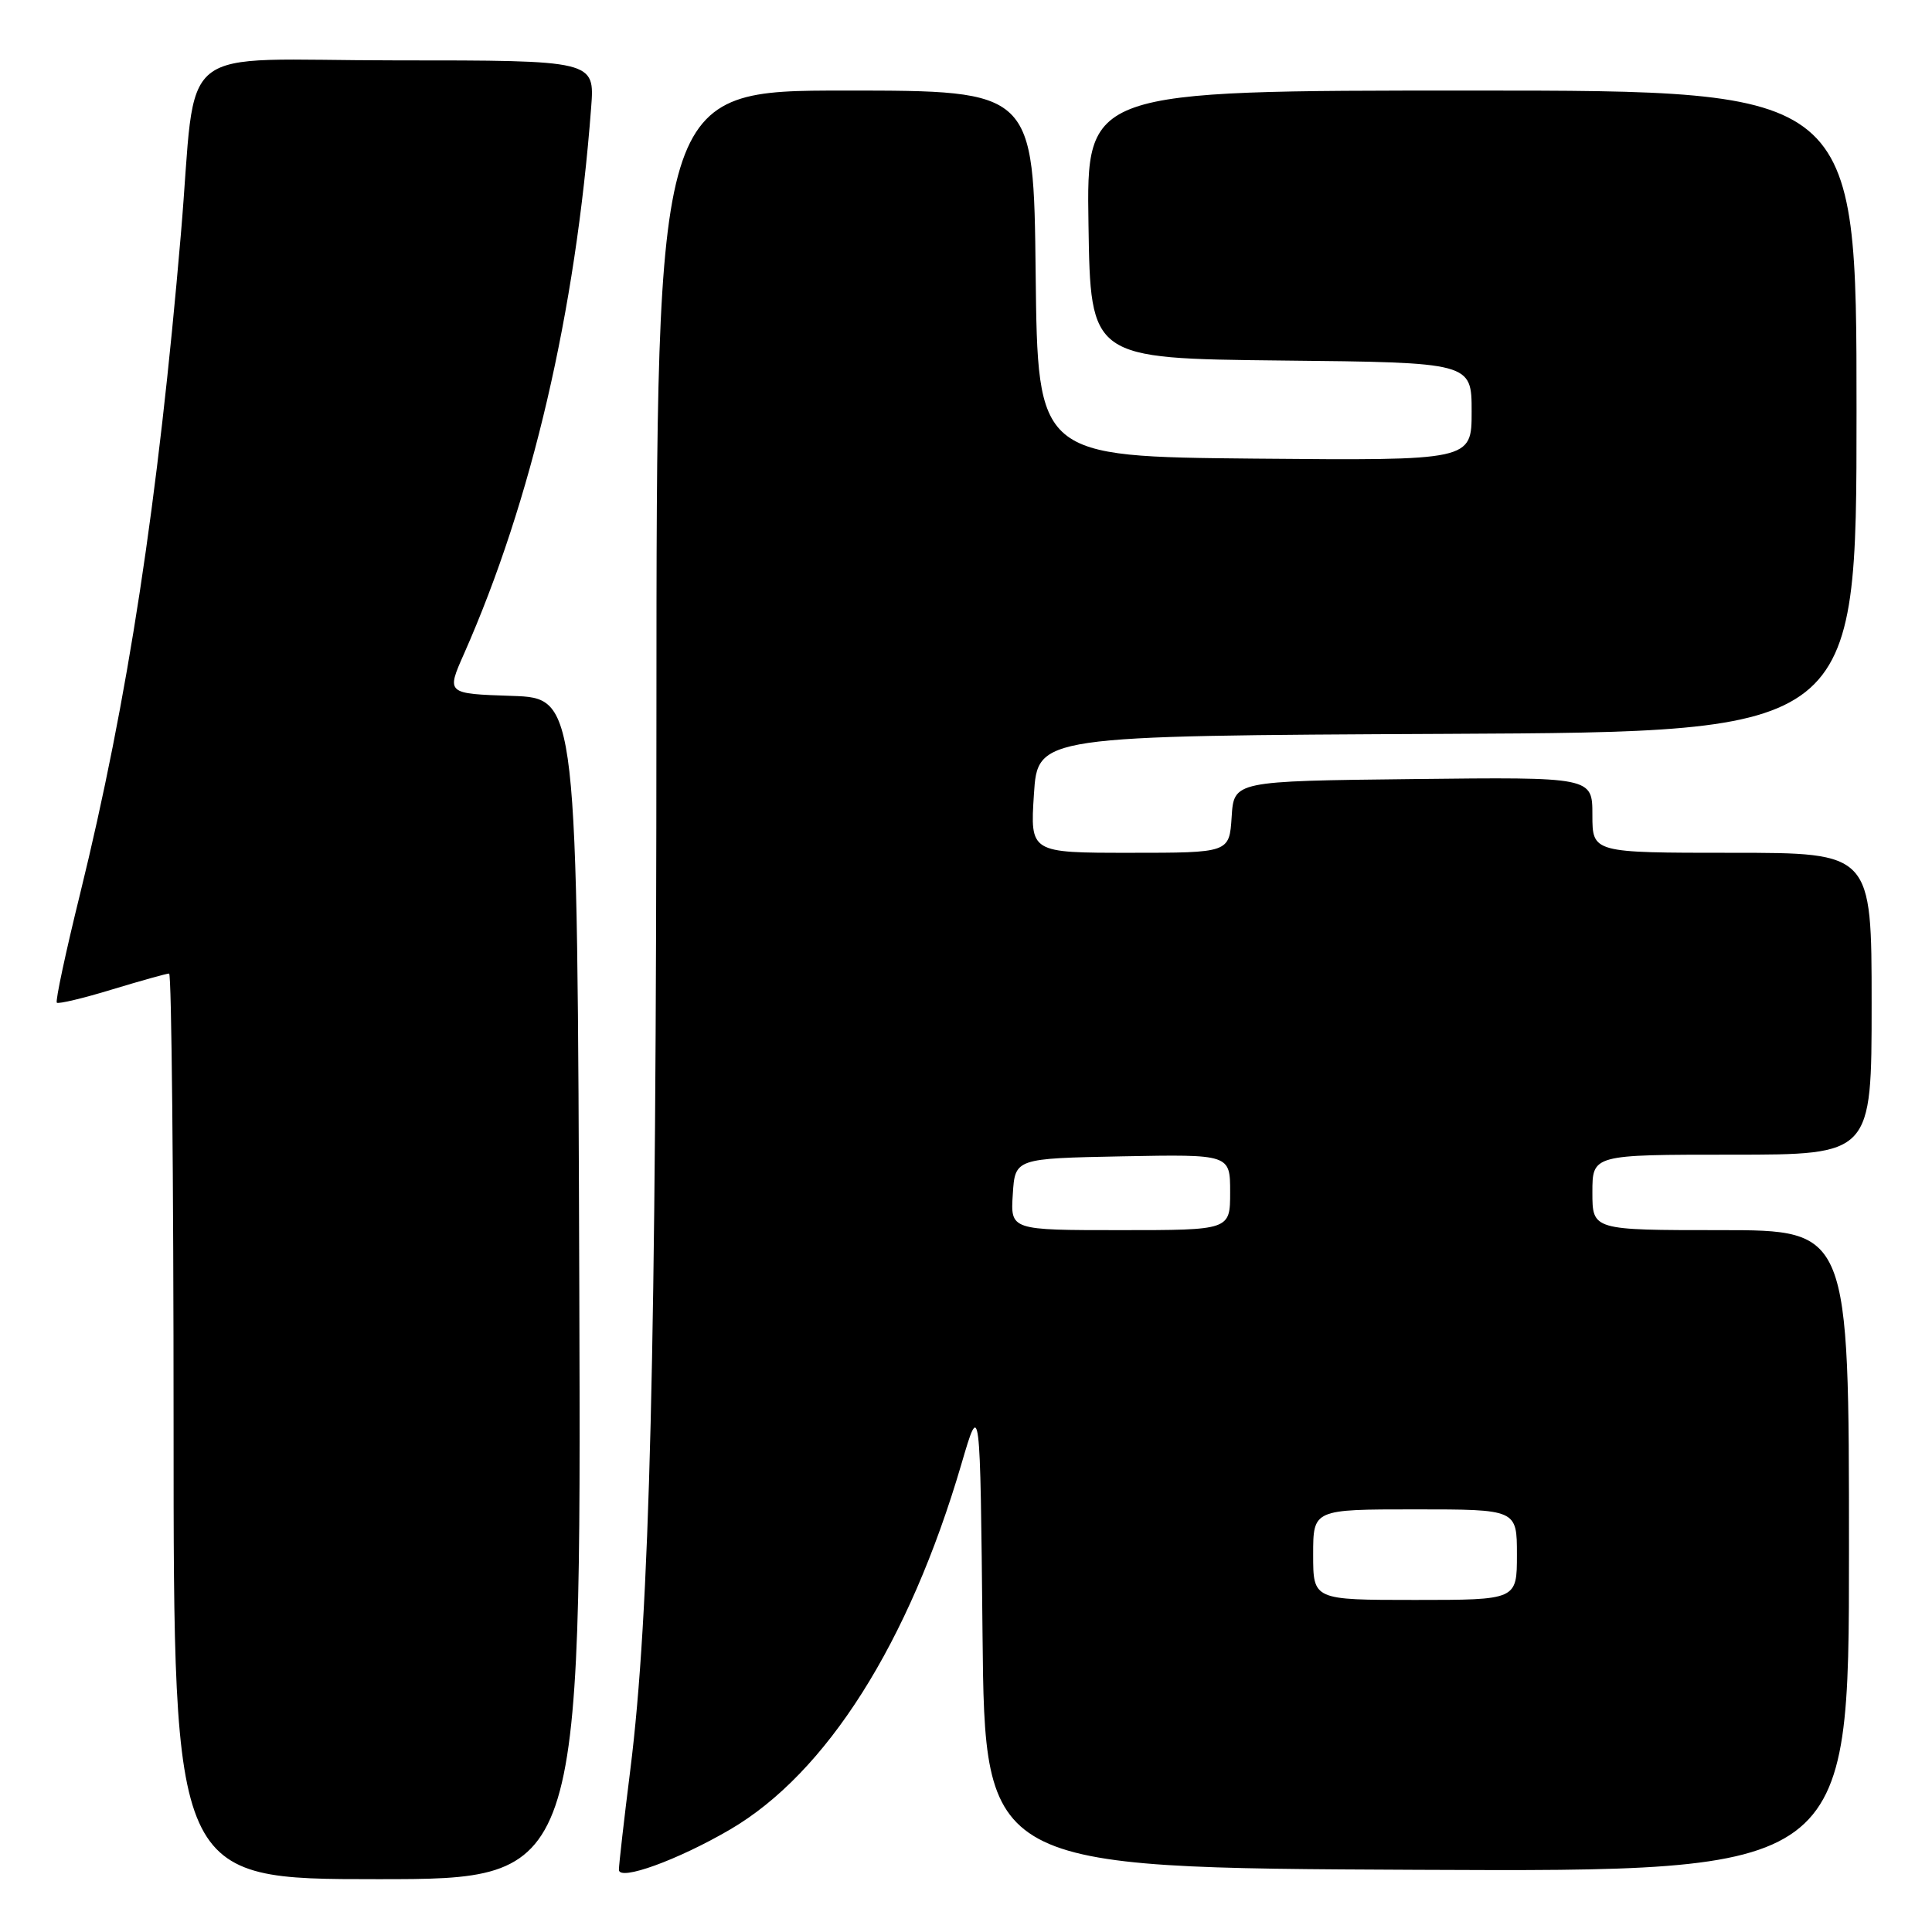 <?xml version="1.0" encoding="UTF-8" standalone="no"?>
<!DOCTYPE svg PUBLIC "-//W3C//DTD SVG 1.1//EN" "http://www.w3.org/Graphics/SVG/1.1/DTD/svg11.dtd" >
<svg xmlns="http://www.w3.org/2000/svg" xmlns:xlink="http://www.w3.org/1999/xlink" version="1.1" viewBox="0 0 256 256">
 <g >
 <path fill="currentColor"
d=" M 76.76 170.75 C 76.50 92.50 76.50 92.50 67.82 92.21 C 59.14 91.92 59.14 91.92 61.48 86.64 C 70.46 66.33 76.27 41.39 78.33 14.25 C 78.81 8.00 78.81 8.00 52.48 8.00 C 22.49 8.00 26.19 5.01 23.97 31.00 C 20.94 66.51 16.94 92.70 10.60 118.49 C 8.70 126.19 7.32 132.66 7.53 132.86 C 7.73 133.06 11.03 132.28 14.85 131.11 C 18.68 129.95 22.08 129.00 22.41 129.00 C 22.73 129.00 23.00 156.00 23.00 189.00 C 23.00 249.00 23.00 249.00 50.01 249.00 C 77.01 249.00 77.01 249.00 76.76 170.75 Z  M 96.74 242.42 C 109.51 234.96 120.45 217.67 127.39 194.00 C 129.88 185.50 129.88 185.50 130.19 216.50 C 130.50 247.50 130.50 247.50 187.75 247.76 C 245.00 248.02 245.00 248.02 245.00 205.51 C 245.00 163.00 245.00 163.00 228.00 163.00 C 211.00 163.00 211.00 163.00 211.00 158.00 C 211.00 153.00 211.00 153.00 229.50 153.00 C 248.00 153.00 248.00 153.00 248.00 133.00 C 248.00 113.00 248.00 113.00 229.50 113.00 C 211.00 113.00 211.00 113.00 211.00 107.98 C 211.00 102.96 211.00 102.96 187.25 103.23 C 163.50 103.50 163.50 103.50 163.20 108.25 C 162.89 113.00 162.89 113.00 149.70 113.00 C 136.50 113.00 136.50 113.00 137.00 105.25 C 137.50 97.50 137.50 97.50 191.75 97.24 C 246.00 96.98 246.00 96.98 246.00 54.49 C 246.00 12.00 246.00 12.00 194.98 12.00 C 143.95 12.00 143.95 12.00 144.23 29.75 C 144.50 47.50 144.50 47.50 169.75 47.77 C 195.00 48.03 195.00 48.03 195.00 54.53 C 195.00 61.03 195.00 61.03 166.25 60.77 C 137.50 60.50 137.50 60.50 137.23 36.25 C 136.96 12.00 136.96 12.00 111.98 12.00 C 87.00 12.00 87.00 12.00 86.98 94.25 C 86.96 179.30 86.11 213.87 83.52 234.50 C 82.69 241.10 82.01 247.06 82.01 247.75 C 82.00 249.30 89.79 246.48 96.74 242.42 Z  M 174.00 206.00 C 174.00 200.00 174.00 200.00 187.50 200.00 C 201.00 200.00 201.00 200.00 201.00 206.00 C 201.00 212.00 201.00 212.00 187.50 212.00 C 174.00 212.00 174.00 212.00 174.00 206.00 Z  M 134.20 158.25 C 134.50 153.50 134.50 153.50 148.75 153.22 C 163.00 152.95 163.00 152.95 163.00 157.97 C 163.00 163.00 163.00 163.00 148.45 163.00 C 133.89 163.00 133.89 163.00 134.20 158.25 Z "/>
</g>
</svg>